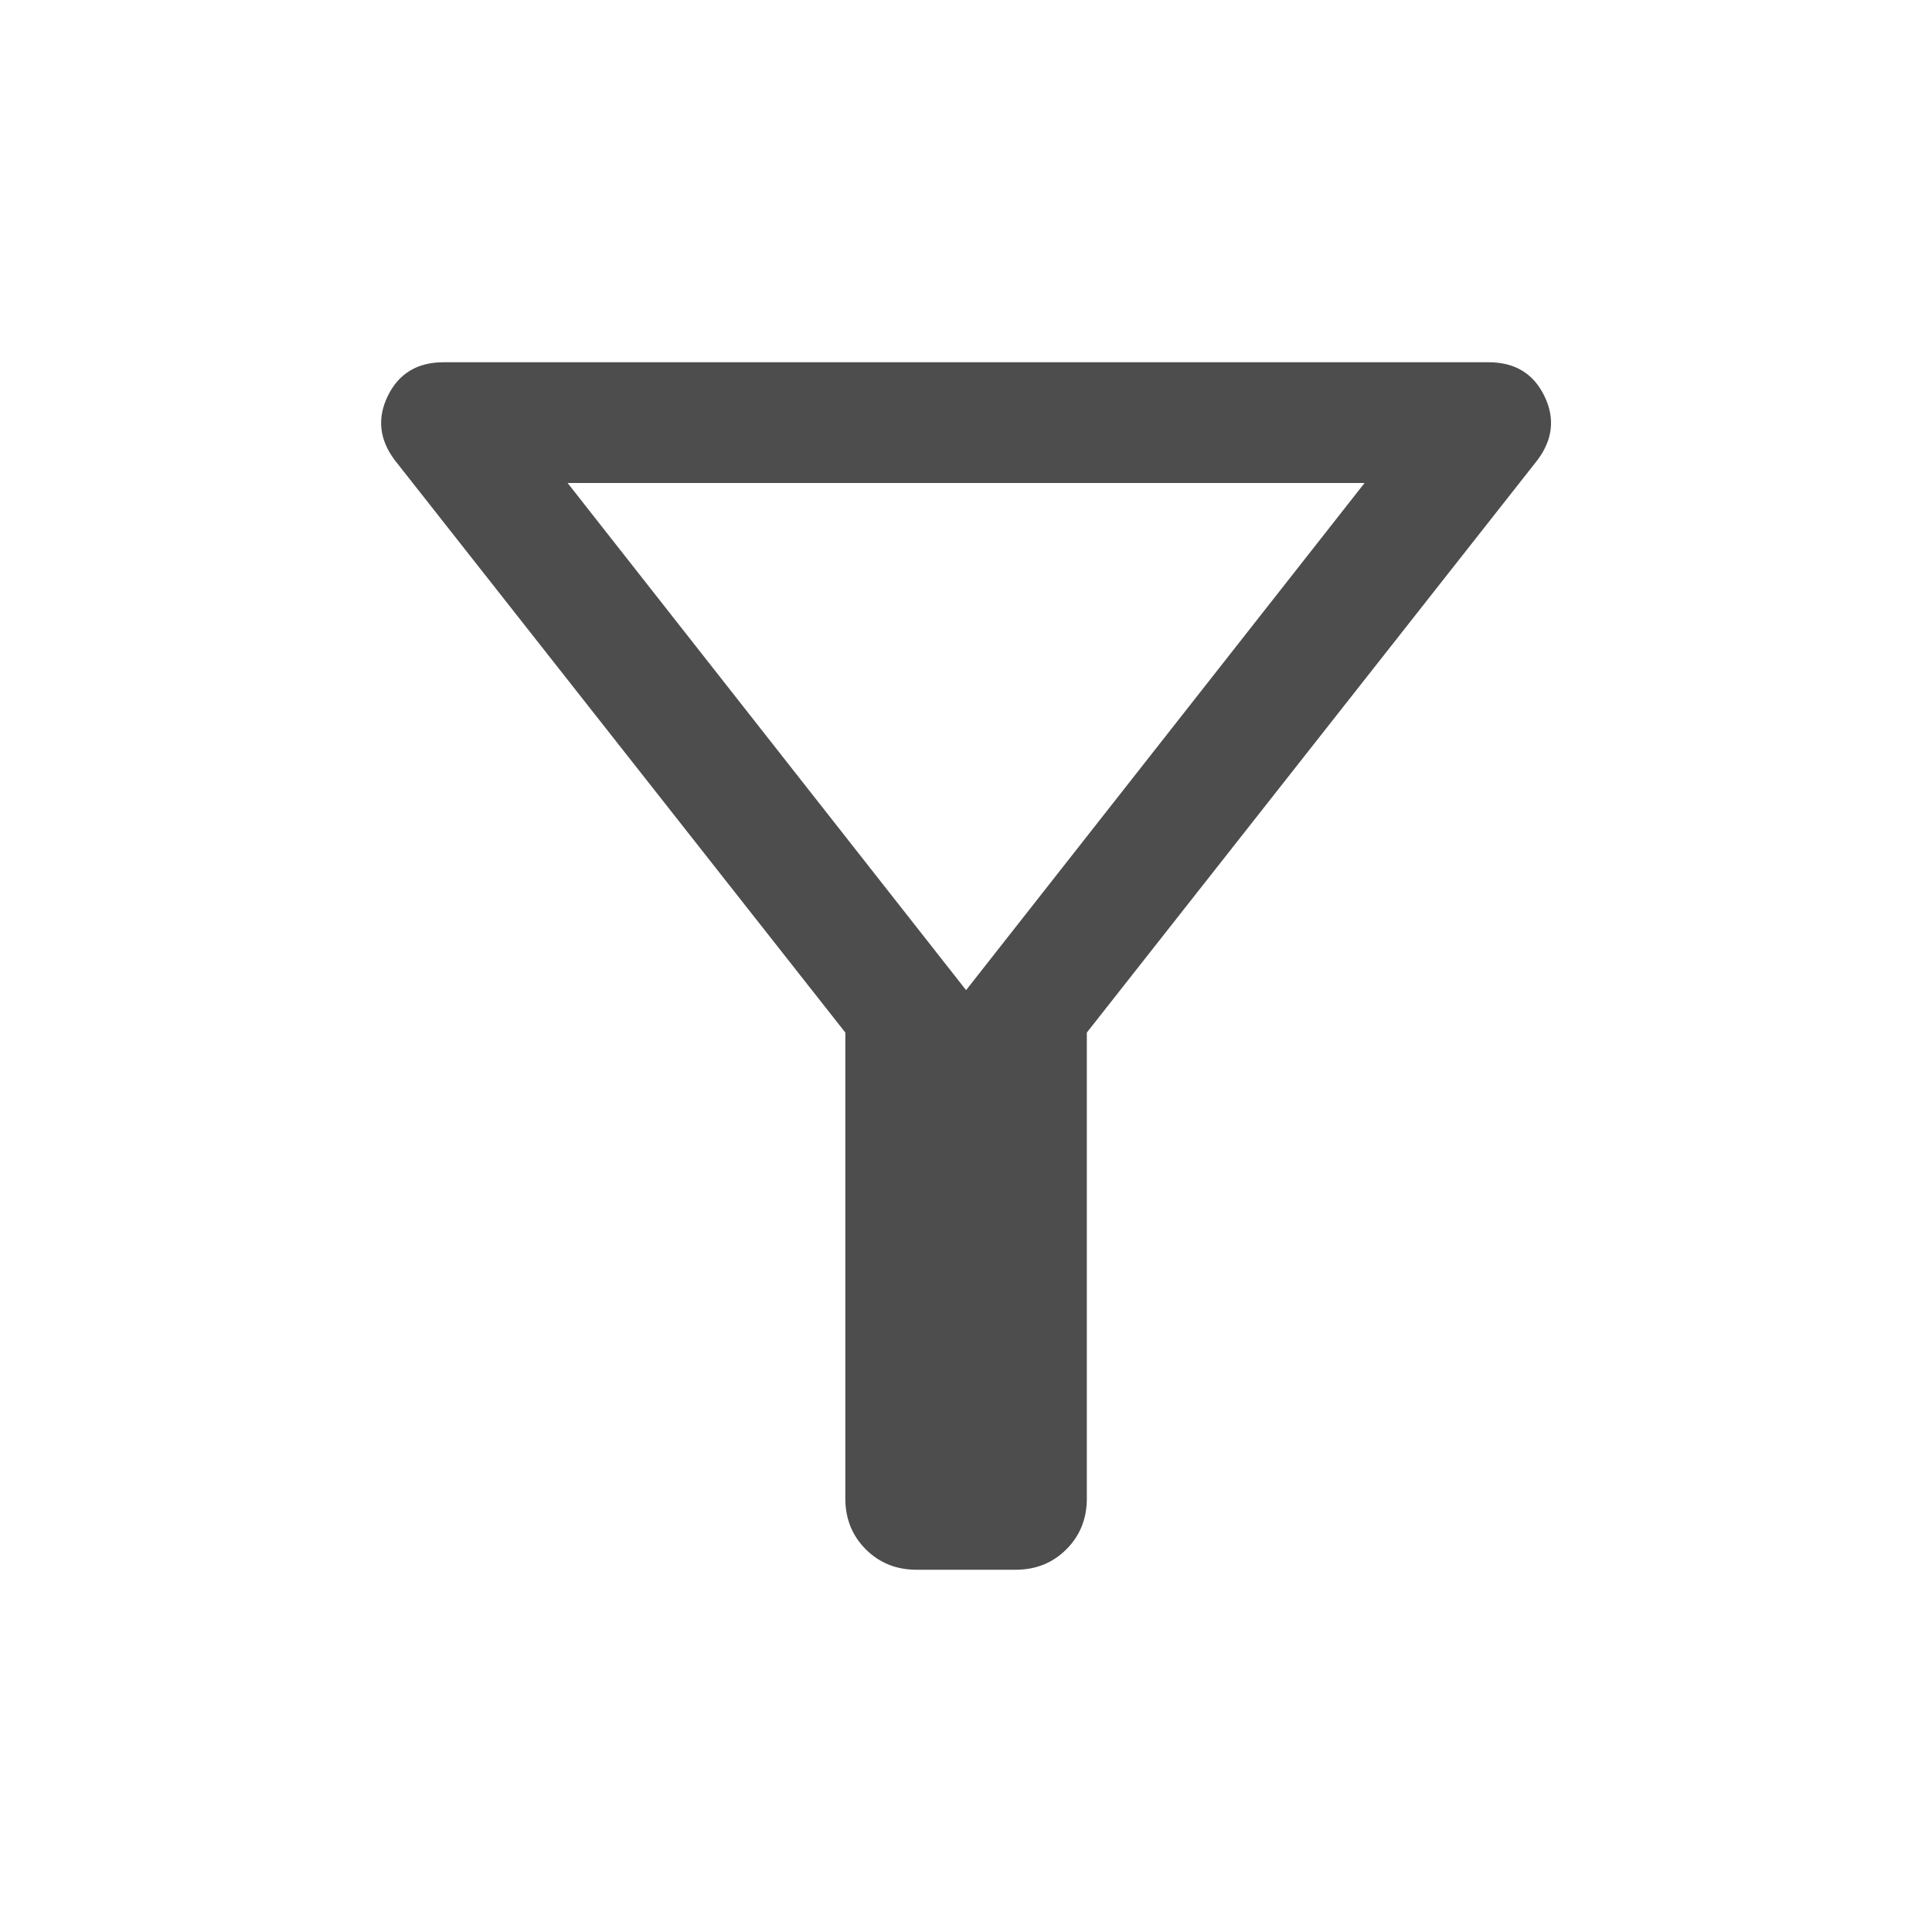 <svg width="24" height="24" viewBox="0 0 24 24" fill="none" xmlns="http://www.w3.org/2000/svg">
<mask id="mask0_759_29957" style="mask-type:alpha" maskUnits="userSpaceOnUse" x="0" y="0" width="24" height="24">
<rect width="24" height="24" fill="#D9D9D9"/>
</mask>
<g mask="url(#mask0_759_29957)">
<path d="M11.386 19.5C11.134 19.5 10.924 19.415 10.755 19.246C10.586 19.077 10.501 18.867 10.501 18.615V12.827L4.903 5.715C4.711 5.459 4.683 5.192 4.819 4.915C4.956 4.638 5.186 4.5 5.511 4.5H18.491C18.816 4.5 19.046 4.638 19.183 4.915C19.319 5.192 19.291 5.459 19.099 5.715L13.501 12.827V18.615C13.501 18.867 13.416 19.077 13.247 19.246C13.078 19.415 12.868 19.5 12.616 19.5H11.386ZM12.001 12.3L16.951 6H7.051L12.001 12.3Z" fill="#4D4D4D"/>
</g>
</svg>
